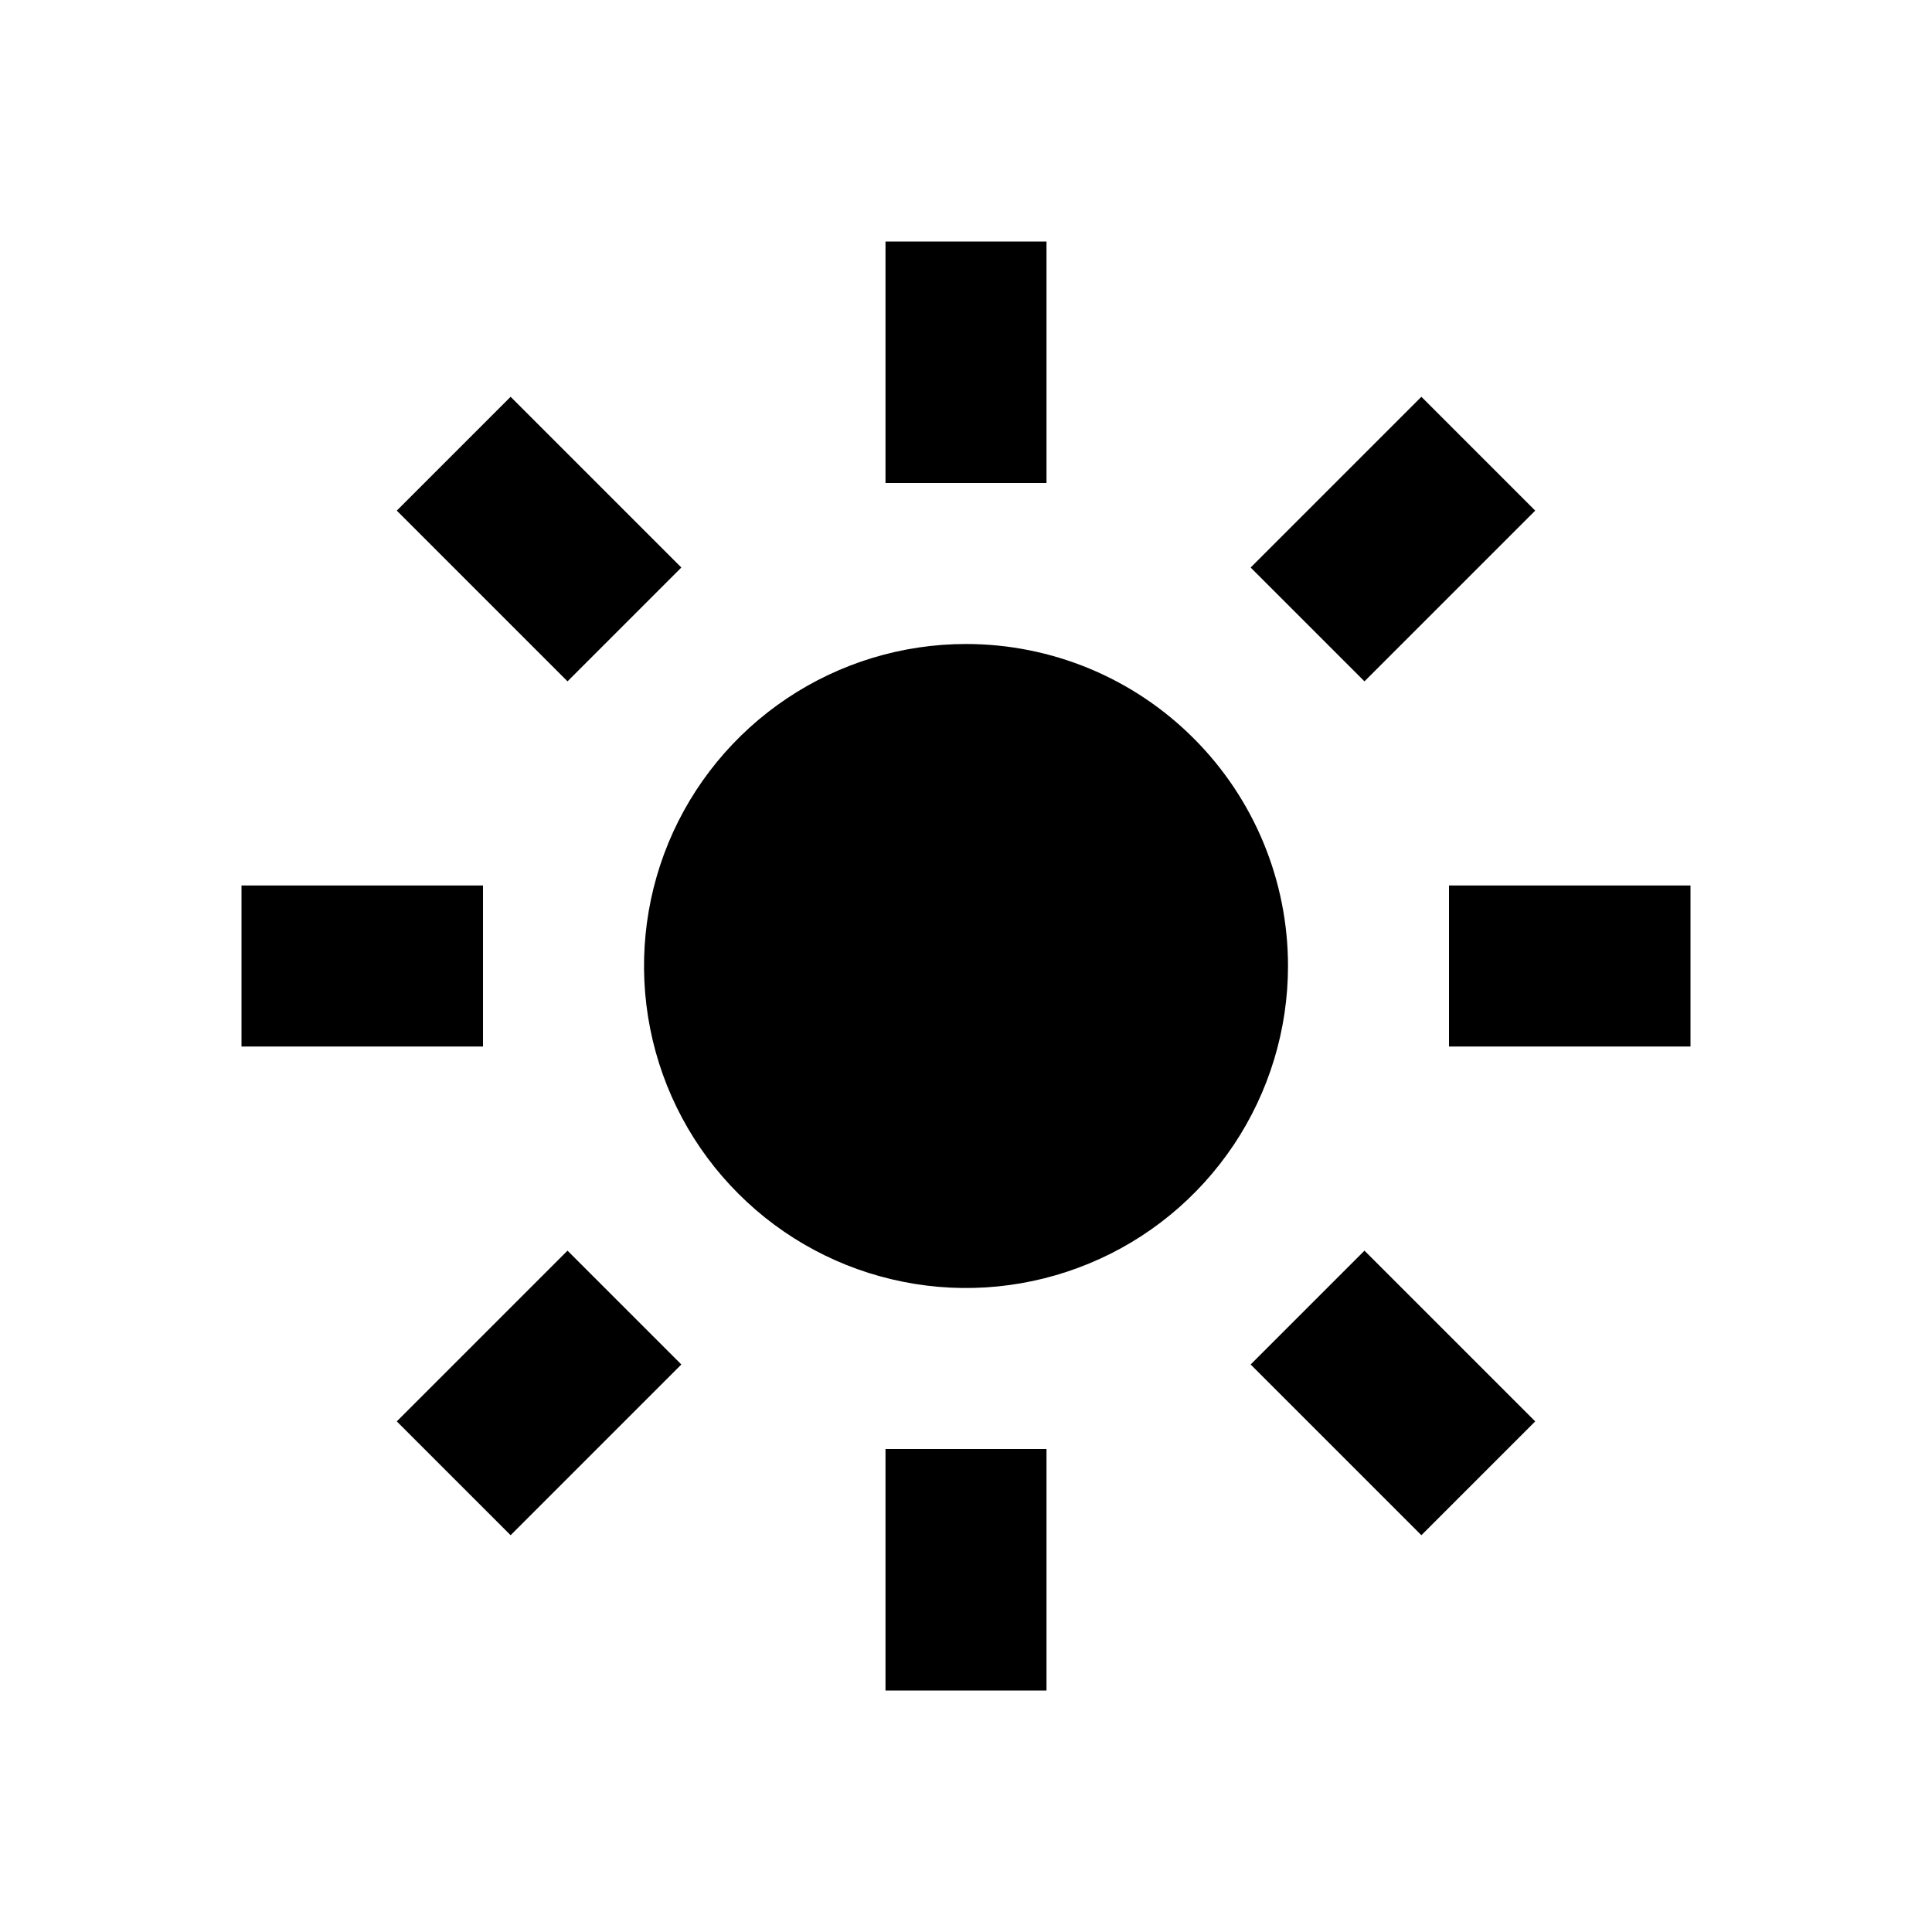 <svg width="24" height="24" viewBox="0 0 24 24" fill="none" xmlns="http://www.w3.org/2000/svg">
<path d="M13 3H11V6H13V3ZM8.464 7.05L6.343 4.929L4.929 6.343L7.05 8.464L8.464 7.05ZM6 11H3V13H6V11ZM4.929 17.657L6.343 19.071L8.464 16.95L7.05 15.536L4.929 17.657ZM11 21H13V18H11V21ZM15.536 16.95L17.657 19.071L19.071 17.657L16.95 15.536L15.536 16.95ZM18 11V13H21V11H18ZM19.071 6.343L17.657 4.929L15.536 7.05L16.95 8.464L19.071 6.343ZM12 8C11.209 8 10.435 8.235 9.778 8.674C9.12 9.114 8.607 9.738 8.304 10.469C8.002 11.2 7.923 12.004 8.077 12.78C8.231 13.556 8.612 14.269 9.172 14.828C9.731 15.388 10.444 15.769 11.22 15.923C11.996 16.078 12.8 15.998 13.531 15.695C14.262 15.393 14.886 14.88 15.326 14.222C15.765 13.565 16 12.791 16 12C16 10.939 15.579 9.922 14.828 9.172C14.078 8.421 13.061 8 12 8Z" fill="black"/>
</svg>

